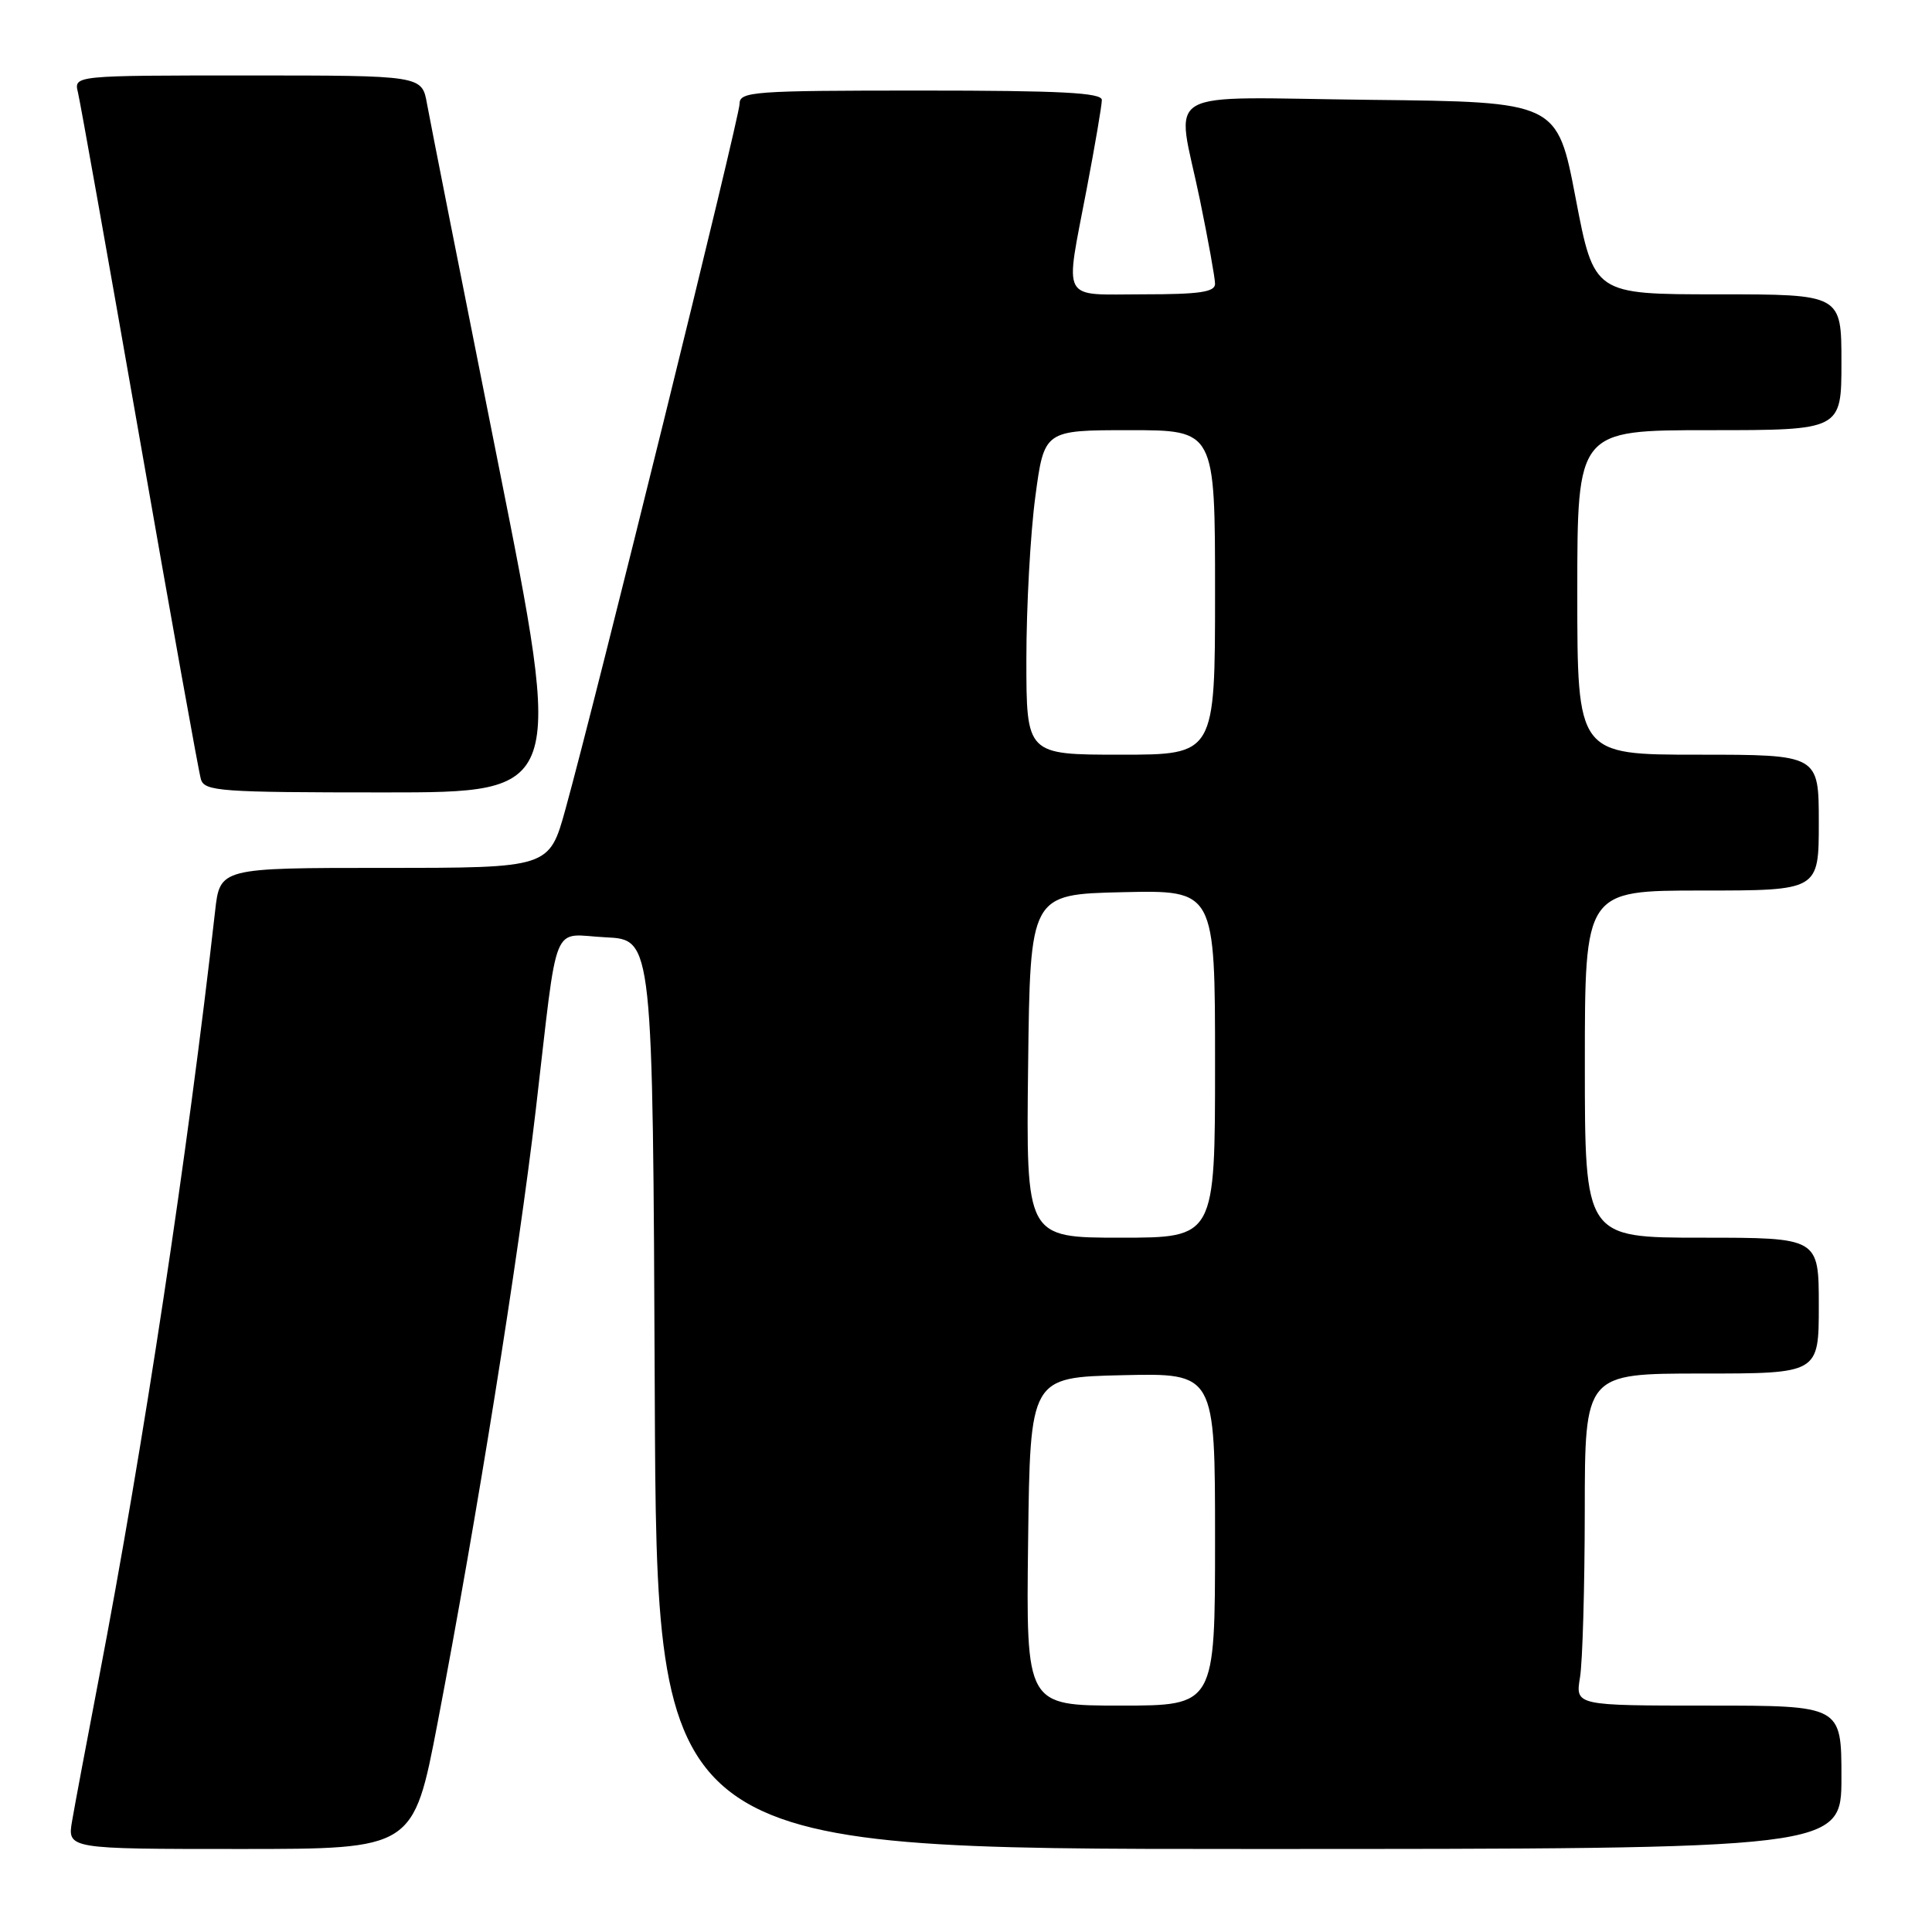 <?xml version="1.0" encoding="UTF-8" standalone="no"?>
<!DOCTYPE svg PUBLIC "-//W3C//DTD SVG 1.1//EN" "http://www.w3.org/Graphics/SVG/1.1/DTD/svg11.dtd" >
<svg xmlns="http://www.w3.org/2000/svg" xmlns:xlink="http://www.w3.org/1999/xlink" version="1.1" viewBox="0 0 256 256">
 <g >
 <path fill="currentColor"
d=" M 57.99 228.25 C 63.17 201.20 68.67 166.87 71.00 147.00 C 74.02 121.18 72.93 123.85 80.28 124.20 C 86.50 124.50 86.50 124.50 86.76 184.75 C 87.02 245.00 87.02 245.00 165.51 245.00 C 244.00 245.00 244.00 245.00 244.00 235.50 C 244.00 226.00 244.00 226.00 226.37 226.00 C 208.74 226.00 208.74 226.00 209.36 222.25 C 209.70 220.19 209.98 210.29 209.99 200.25 C 210.00 182.00 210.00 182.00 225.50 182.00 C 241.00 182.00 241.00 182.00 241.00 173.00 C 241.00 164.00 241.00 164.00 225.50 164.00 C 210.00 164.00 210.00 164.00 210.00 141.00 C 210.00 118.00 210.00 118.00 225.50 118.00 C 241.00 118.00 241.00 118.00 241.00 109.00 C 241.00 100.00 241.00 100.00 225.00 100.00 C 209.00 100.00 209.00 100.00 209.00 78.50 C 209.00 57.00 209.00 57.00 226.50 57.00 C 244.00 57.00 244.00 57.00 244.00 48.00 C 244.00 39.00 244.00 39.00 227.61 39.00 C 211.22 39.00 211.22 39.00 208.78 26.25 C 206.34 13.50 206.34 13.50 181.67 13.23 C 153.07 12.92 155.87 11.28 159.00 26.50 C 160.10 31.85 161.00 36.85 161.00 37.61 C 161.00 38.70 158.94 39.00 151.50 39.00 C 140.40 39.00 141.09 40.29 144.00 25.00 C 145.10 19.23 146.00 13.94 146.00 13.25 C 146.00 12.28 140.55 12.00 122.00 12.00 C 99.81 12.00 98.00 12.13 98.00 13.75 C 98.00 15.51 78.92 92.79 74.92 107.25 C 72.77 115.00 72.77 115.00 50.96 115.00 C 29.14 115.00 29.14 115.00 28.50 120.75 C 24.86 152.98 19.00 191.67 13.08 222.50 C 11.50 230.75 9.91 239.19 9.56 241.25 C 8.91 245.00 8.91 245.00 31.84 245.00 C 54.78 245.00 54.78 245.00 57.99 228.25 Z  M 65.98 61.25 C 61.18 37.19 56.95 15.81 56.58 13.75 C 55.91 10.00 55.91 10.00 32.85 10.00 C 9.78 10.00 9.78 10.00 10.33 12.25 C 10.63 13.49 14.30 34.08 18.49 58.00 C 22.67 81.92 26.33 102.29 26.62 103.25 C 27.09 104.85 29.13 105.00 50.92 105.00 C 74.71 105.00 74.71 105.00 65.98 61.25 Z  M 136.23 204.25 C 136.50 182.50 136.50 182.50 148.75 182.22 C 161.00 181.94 161.00 181.94 161.00 203.97 C 161.00 226.00 161.00 226.00 148.48 226.00 C 135.96 226.00 135.96 226.00 136.23 204.25 Z  M 136.23 141.25 C 136.50 118.50 136.50 118.50 148.75 118.22 C 161.00 117.94 161.00 117.94 161.00 140.97 C 161.00 164.00 161.00 164.00 148.48 164.00 C 135.96 164.00 135.96 164.00 136.23 141.25 Z  M 136.00 87.36 C 136.00 80.41 136.53 70.74 137.18 65.86 C 138.36 57.00 138.36 57.00 149.68 57.00 C 161.00 57.00 161.00 57.00 161.00 78.50 C 161.00 100.00 161.00 100.00 148.50 100.00 C 136.00 100.00 136.00 100.00 136.00 87.36 Z "/>
</g>
</svg>